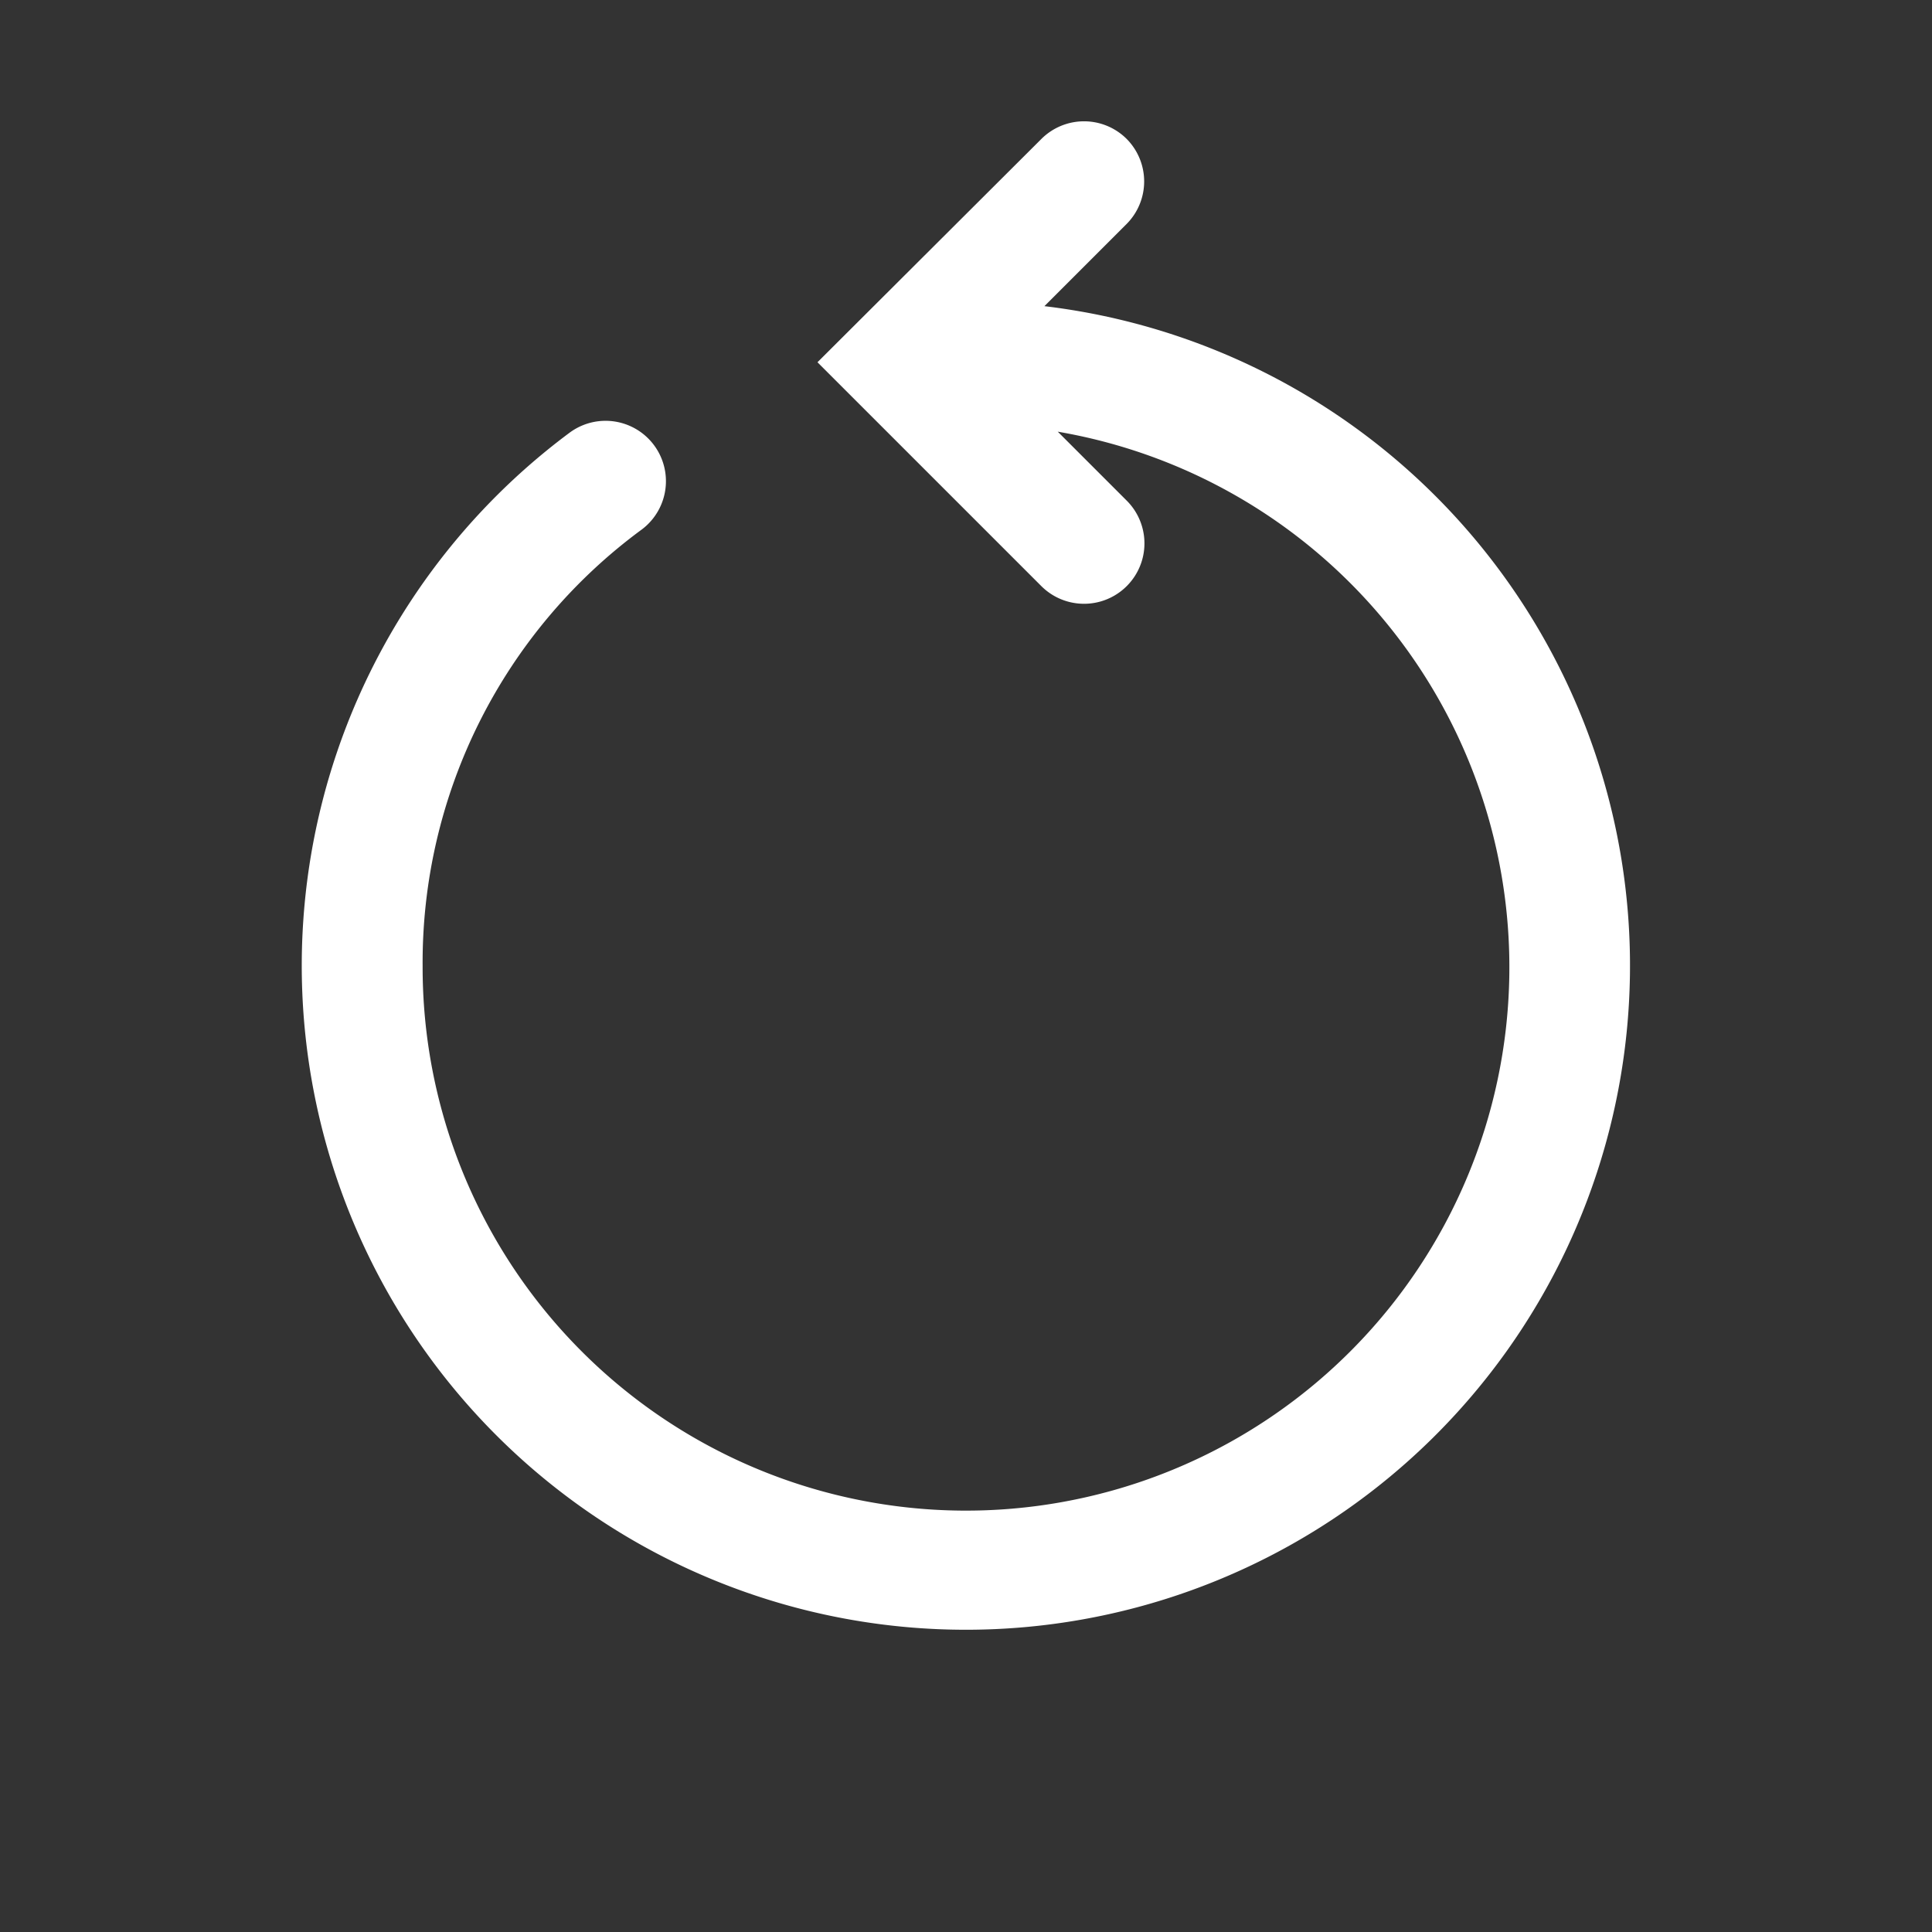 <svg id="Ebene_1" data-name="Ebene 1" xmlns="http://www.w3.org/2000/svg" viewBox="0 0 32 32"><rect x="0" y="0" width="32" height="32" fill="#333333" stroke="none"/><defs><style>.cls-1{fill:#fff;}.cls-2{fill:none;}</style></defs><path class="cls-1" d="M17.28,5.09l1.38-1.38a1,1,0,0,0,0-1.41h0a1,1,0,0,0-1.41,0L13.54,6l3.71,3.71a1,1,0,0,0,1.41-1.42h0L17.52,7.15A9,9,0,1,1,7,16a8.9,8.9,0,0,1,3.63-7.23,1,1,0,0,0-1.2-1.6h0a11,11,0,1,0,7.86-2.1Z"/><rect class="cls-2" width="32" height="32"/></svg>
